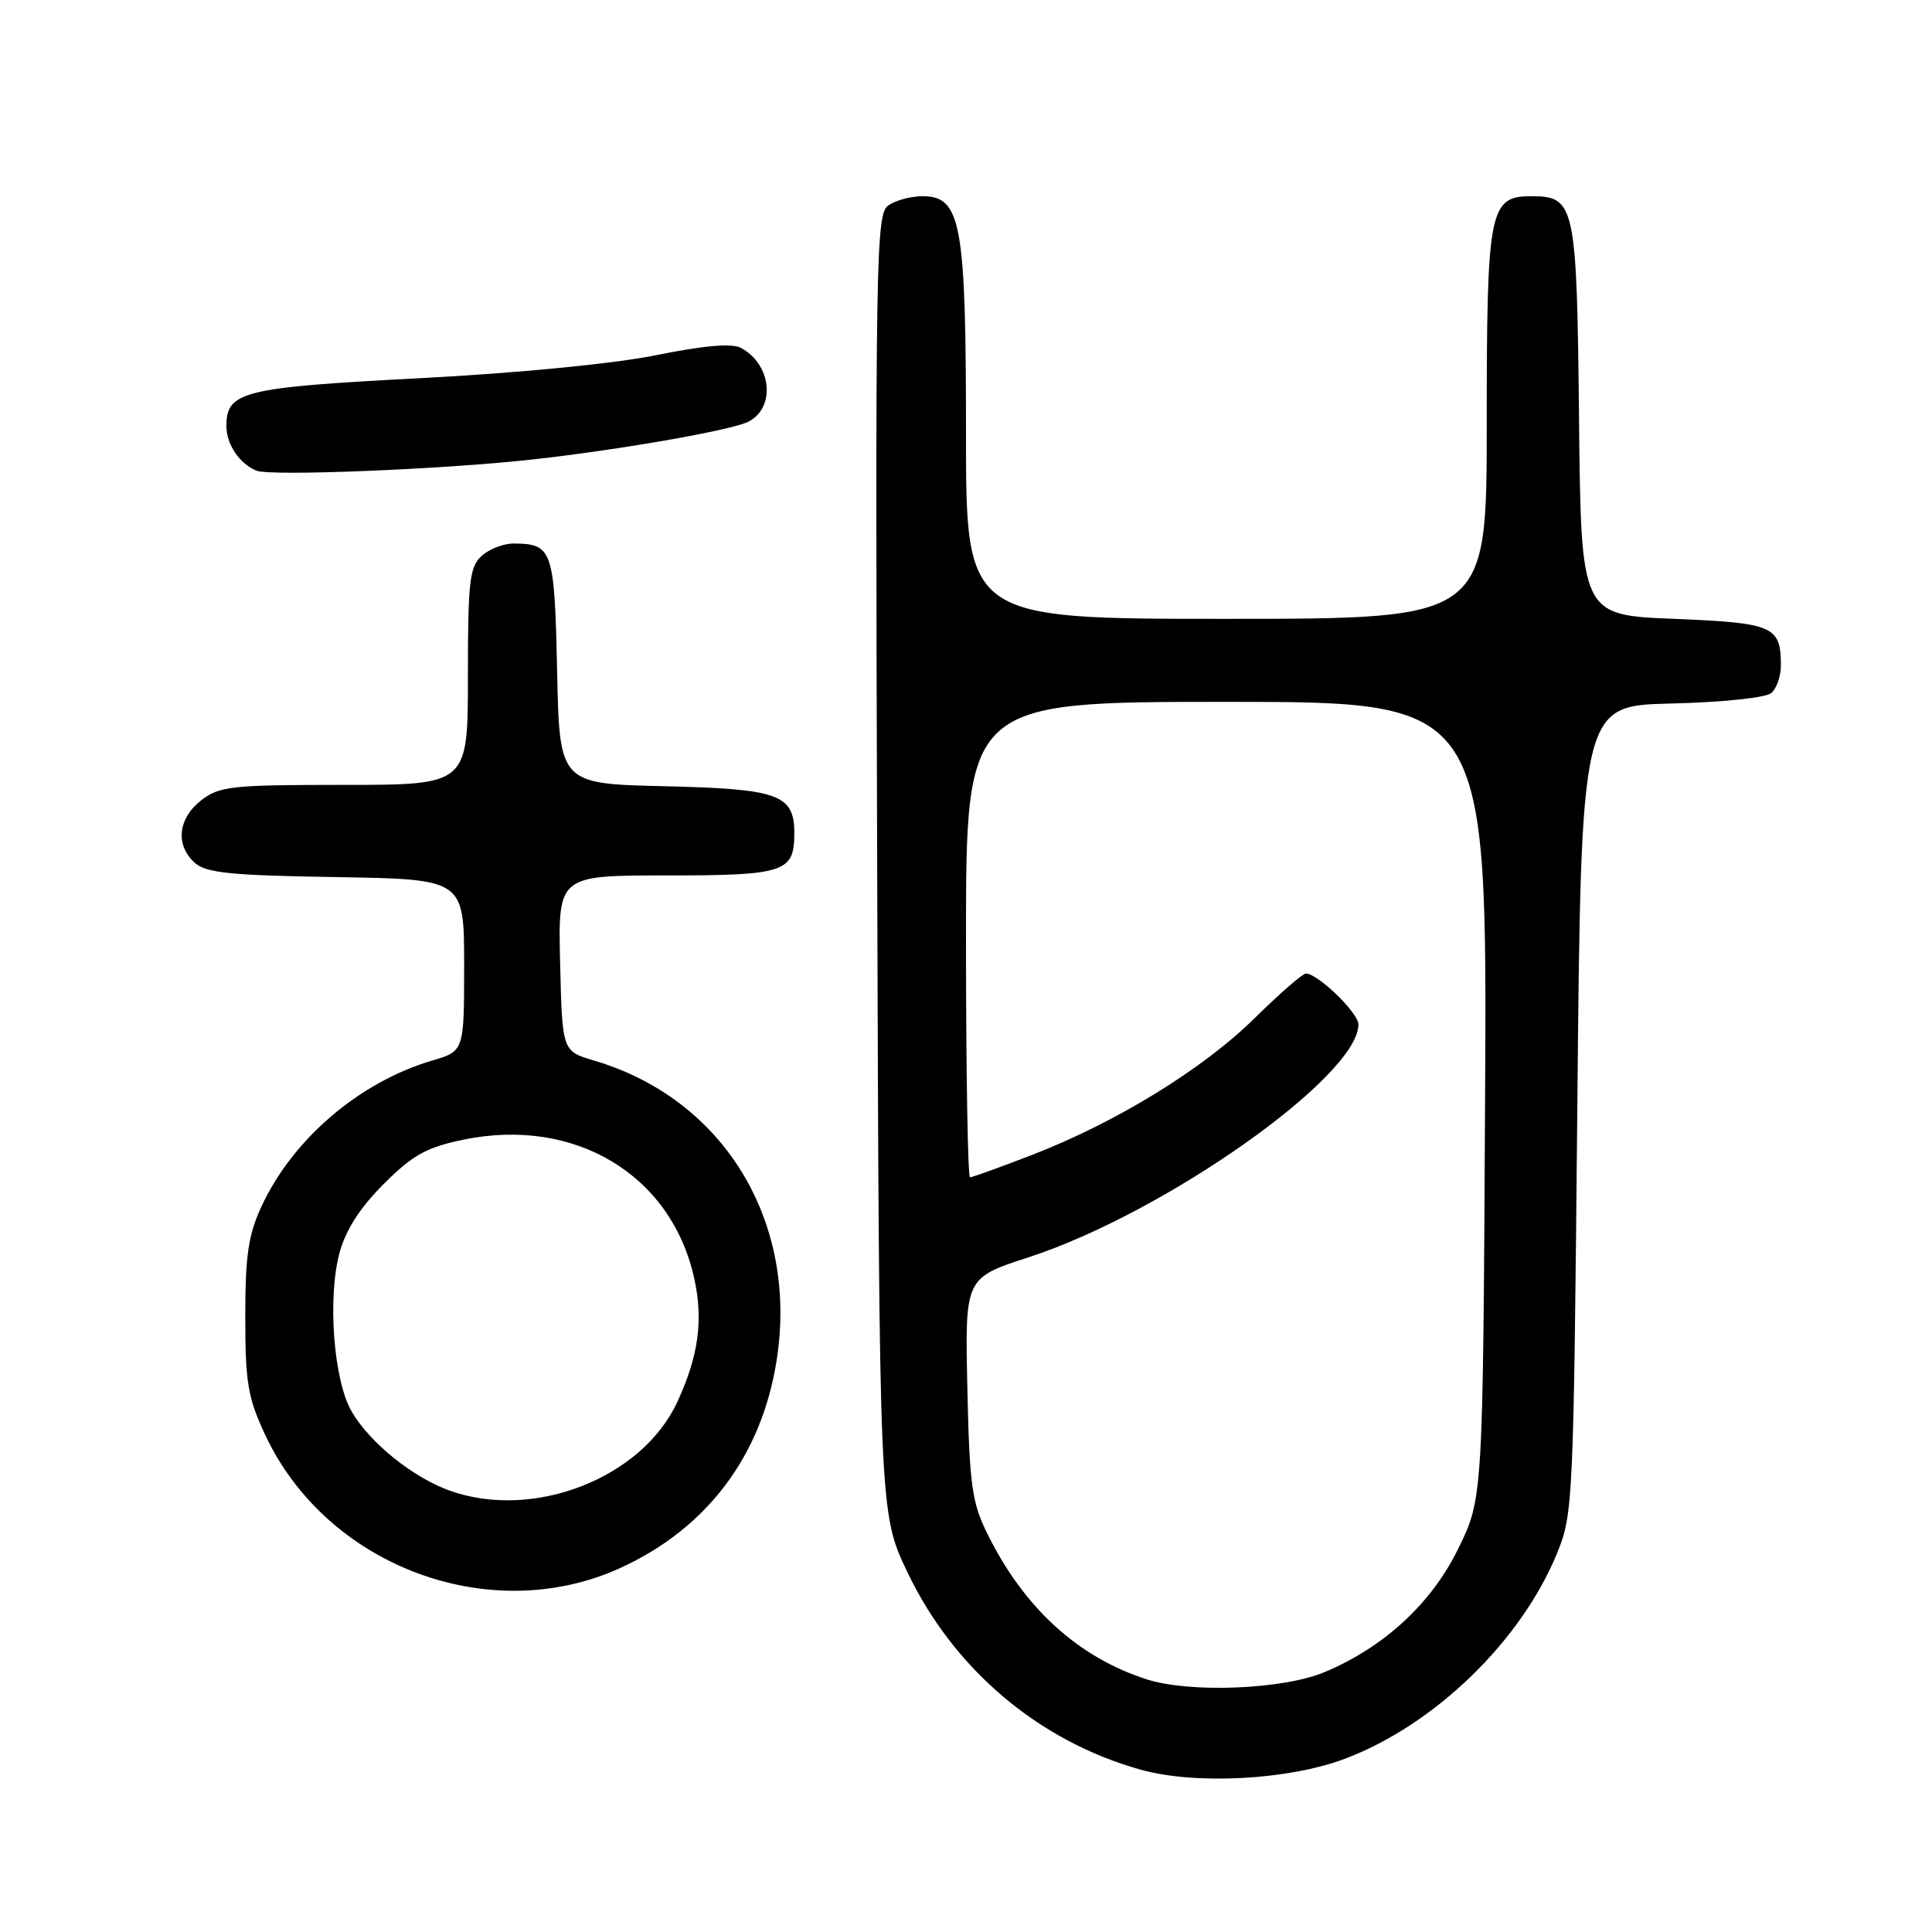 <?xml version="1.0" encoding="UTF-8" standalone="no"?>
<!DOCTYPE svg PUBLIC "-//W3C//DTD SVG 1.1//EN" "http://www.w3.org/Graphics/SVG/1.1/DTD/svg11.dtd" >
<svg xmlns="http://www.w3.org/2000/svg" xmlns:xlink="http://www.w3.org/1999/xlink" version="1.1" viewBox="0 0 256 256">
 <g >
 <path fill="currentColor"
d=" M 178.22 233.04 C 190.11 228.55 201.55 217.45 206.32 205.81 C 208.44 200.64 208.51 199.07 209.00 147.00 C 209.50 93.50 209.50 93.50 221.44 93.22 C 228.14 93.06 233.95 92.46 234.69 91.84 C 235.41 91.25 235.99 89.57 235.98 88.13 C 235.95 82.95 235.00 82.54 221.79 82.00 C 209.50 81.50 209.50 81.50 209.23 55.56 C 208.94 27.08 208.71 26.00 202.90 26.00 C 197.34 26.00 197.00 27.75 197.00 56.22 C 197.00 82.00 197.00 82.00 162.50 82.00 C 128.00 82.00 128.00 82.00 128.00 57.47 C 128.00 29.55 127.35 26.00 122.24 26.00 C 120.67 26.00 118.61 26.56 117.67 27.25 C 116.07 28.42 115.97 34.28 116.23 114.50 C 116.50 200.50 116.50 200.50 120.23 208.31 C 126.37 221.17 137.60 230.69 151.10 234.48 C 158.39 236.53 170.74 235.87 178.22 233.04 Z  M 82.23 207.75 C 93.70 202.50 100.93 192.88 102.91 180.24 C 105.80 161.83 95.90 145.59 78.71 140.53 C 74.50 139.28 74.50 139.28 74.22 127.64 C 73.94 116.00 73.94 116.00 88.35 116.00 C 103.99 116.00 105.25 115.58 105.25 110.41 C 105.25 105.27 103.21 104.53 88.04 104.18 C 74.14 103.85 74.14 103.85 73.82 88.89 C 73.48 72.84 73.21 72.05 68.08 72.02 C 66.75 72.01 64.83 72.74 63.83 73.65 C 62.22 75.11 62.00 77.03 62.00 89.65 C 62.00 104.00 62.00 104.00 45.63 104.00 C 30.59 104.00 29.06 104.17 26.63 106.07 C 23.57 108.48 23.22 111.98 25.80 114.32 C 27.29 115.67 30.56 116.00 44.55 116.22 C 61.50 116.50 61.50 116.50 61.50 127.89 C 61.50 139.28 61.50 139.28 57.29 140.52 C 47.61 143.38 38.77 150.94 34.64 159.88 C 32.90 163.62 32.50 166.39 32.50 174.50 C 32.50 183.23 32.84 185.22 35.15 190.15 C 43.31 207.56 64.97 215.65 82.23 207.75 Z  M 70.50 60.89 C 82.02 59.62 97.01 57.00 99.18 55.87 C 102.82 53.99 102.24 48.27 98.18 46.10 C 96.99 45.46 93.34 45.77 86.96 47.06 C 81.33 48.20 68.59 49.44 55.50 50.12 C 32.15 51.34 30.00 51.87 30.00 56.46 C 30.00 58.89 31.75 61.47 34.00 62.37 C 35.90 63.12 58.63 62.20 70.50 60.89 Z  M 151.94 222.52 C 142.81 219.58 135.66 213.03 130.81 203.19 C 128.78 199.07 128.46 196.74 128.18 183.92 C 127.86 169.34 127.86 169.34 136.26 166.61 C 154.34 160.73 180.00 142.61 180.00 135.74 C 180.00 134.21 174.62 129.00 173.04 129.00 C 172.60 129.00 169.56 131.65 166.28 134.88 C 159.45 141.63 147.93 148.71 136.78 153.02 C 132.54 154.66 128.83 156.00 128.53 156.00 C 128.24 156.00 128.00 141.82 128.00 124.50 C 128.00 93.00 128.00 93.00 162.53 93.00 C 197.07 93.00 197.07 93.00 196.78 145.77 C 196.50 198.55 196.50 198.55 193.18 205.30 C 189.62 212.52 183.35 218.29 175.47 221.58 C 169.99 223.87 157.65 224.36 151.94 222.52 Z  M 59.63 197.53 C 54.72 195.78 49.05 191.22 46.61 187.06 C 44.21 182.97 43.37 172.01 44.99 166.00 C 45.82 162.95 47.71 160.01 50.86 156.87 C 54.71 153.02 56.51 152.03 61.41 151.01 C 76.15 147.97 88.94 155.64 91.98 169.35 C 93.22 174.93 92.56 179.69 89.73 185.80 C 85.05 195.88 70.69 201.47 59.63 197.53 Z "/>
</g>
</svg>
